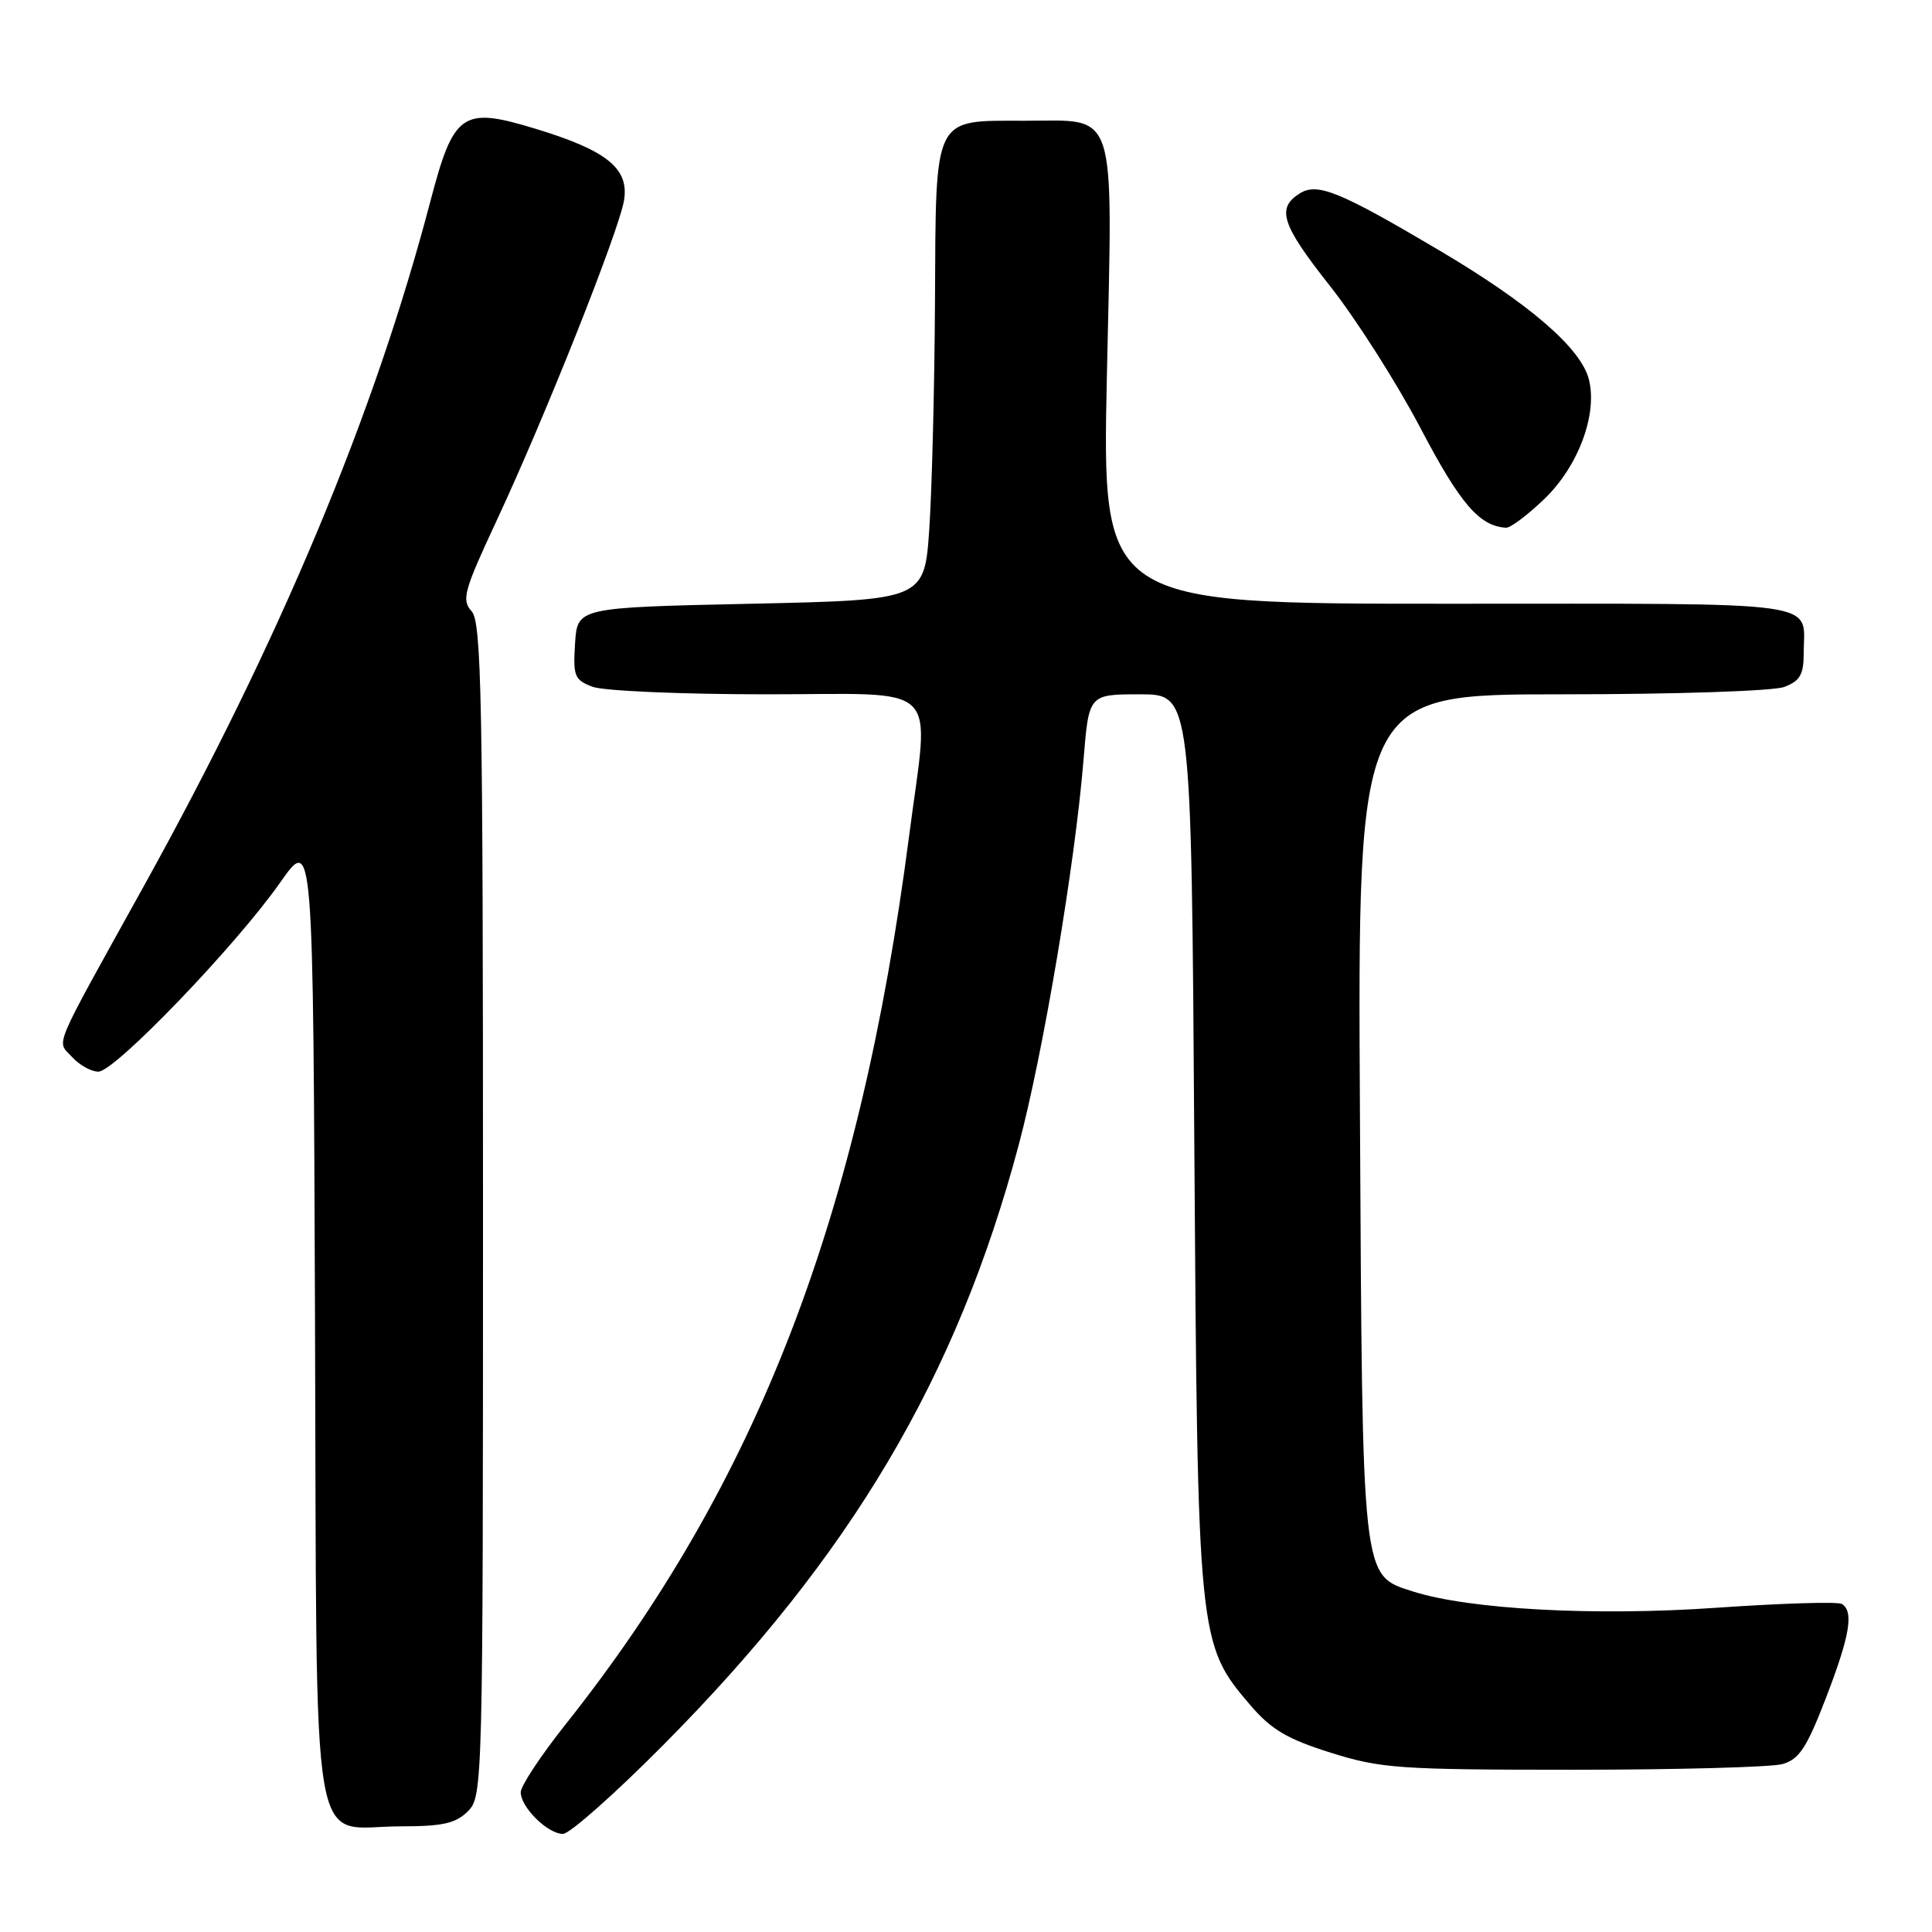 <?xml version="1.0" encoding="UTF-8" standalone="no"?>
<!DOCTYPE svg PUBLIC "-//W3C//DTD SVG 1.1//EN" "http://www.w3.org/Graphics/SVG/1.1/DTD/svg11.dtd" >
<svg xmlns="http://www.w3.org/2000/svg" xmlns:xlink="http://www.w3.org/1999/xlink" version="1.1" viewBox="0 0 256 256">
 <g >
 <path fill="currentColor"
d=" M 87.86 231.25 C 112.75 206.18 126.75 182.56 134.97 151.77 C 138.23 139.57 142.46 114.42 143.58 100.60 C 144.28 92.00 144.28 92.00 151.07 92.00 C 157.86 92.00 157.86 92.00 158.25 151.25 C 158.69 217.42 158.73 217.81 165.70 225.97 C 168.45 229.18 170.59 230.44 176.32 232.24 C 182.97 234.33 185.34 234.50 208.50 234.50 C 222.25 234.50 234.70 234.16 236.18 233.75 C 238.39 233.13 239.39 231.61 241.93 225.03 C 245.12 216.75 245.67 213.53 244.05 212.53 C 243.52 212.21 236.02 212.44 227.38 213.04 C 211.36 214.16 194.69 213.26 187.23 210.88 C 180.40 208.69 180.53 209.89 180.20 147.75 C 179.89 92.00 179.89 92.00 206.88 92.00 C 222.00 92.00 235.00 91.57 236.43 91.02 C 238.50 90.24 239.00 89.38 239.00 86.61 C 239.00 79.48 242.72 80.00 191.90 80.00 C 146.02 80.00 146.02 80.00 146.67 49.73 C 147.44 13.68 148.19 16.00 135.76 16.00 C 123.56 16.00 124.02 15.07 123.89 39.90 C 123.83 51.23 123.49 64.78 123.14 70.00 C 122.50 79.50 122.50 79.50 99.50 80.00 C 76.50 80.50 76.50 80.50 76.20 85.25 C 75.92 89.59 76.12 90.10 78.51 91.00 C 79.95 91.55 90.33 92.00 101.57 92.00 C 125.19 92.00 123.16 89.99 120.47 110.70 C 113.89 161.43 100.29 196.60 74.88 228.57 C 71.65 232.64 69.00 236.65 69.00 237.48 C 69.00 239.48 72.57 243.00 74.60 243.00 C 75.48 243.00 81.45 237.71 87.86 231.25 Z  M 62.00 240.00 C 63.97 238.03 64.00 236.67 64.00 160.33 C 64.00 92.47 63.81 82.45 62.49 80.99 C 61.13 79.48 61.46 78.30 65.84 68.91 C 72.27 55.13 82.03 30.57 82.69 26.53 C 83.37 22.31 80.41 19.93 70.89 17.04 C 61.25 14.11 60.12 14.89 57.03 26.66 C 49.59 55.02 37.12 84.82 19.01 117.50 C 6.67 139.77 7.50 137.79 9.55 140.06 C 10.52 141.13 12.09 142.00 13.04 142.00 C 15.21 142.00 31.26 125.30 37.11 116.96 C 41.50 110.70 41.50 110.70 41.74 174.60 C 42.02 248.80 40.87 242.00 53.11 242.00 C 58.67 242.00 60.39 241.61 62.00 240.00 Z  M 204.63 66.12 C 209.13 61.80 211.70 54.91 210.54 50.29 C 209.49 46.13 202.69 40.26 190.67 33.15 C 177.50 25.36 174.56 24.16 172.22 25.63 C 169.10 27.59 169.81 29.76 176.19 37.84 C 179.66 42.23 185.08 50.74 188.24 56.76 C 193.50 66.78 196.02 69.70 199.55 69.93 C 200.13 69.97 202.41 68.25 204.63 66.12 Z "/>
</g>
</svg>